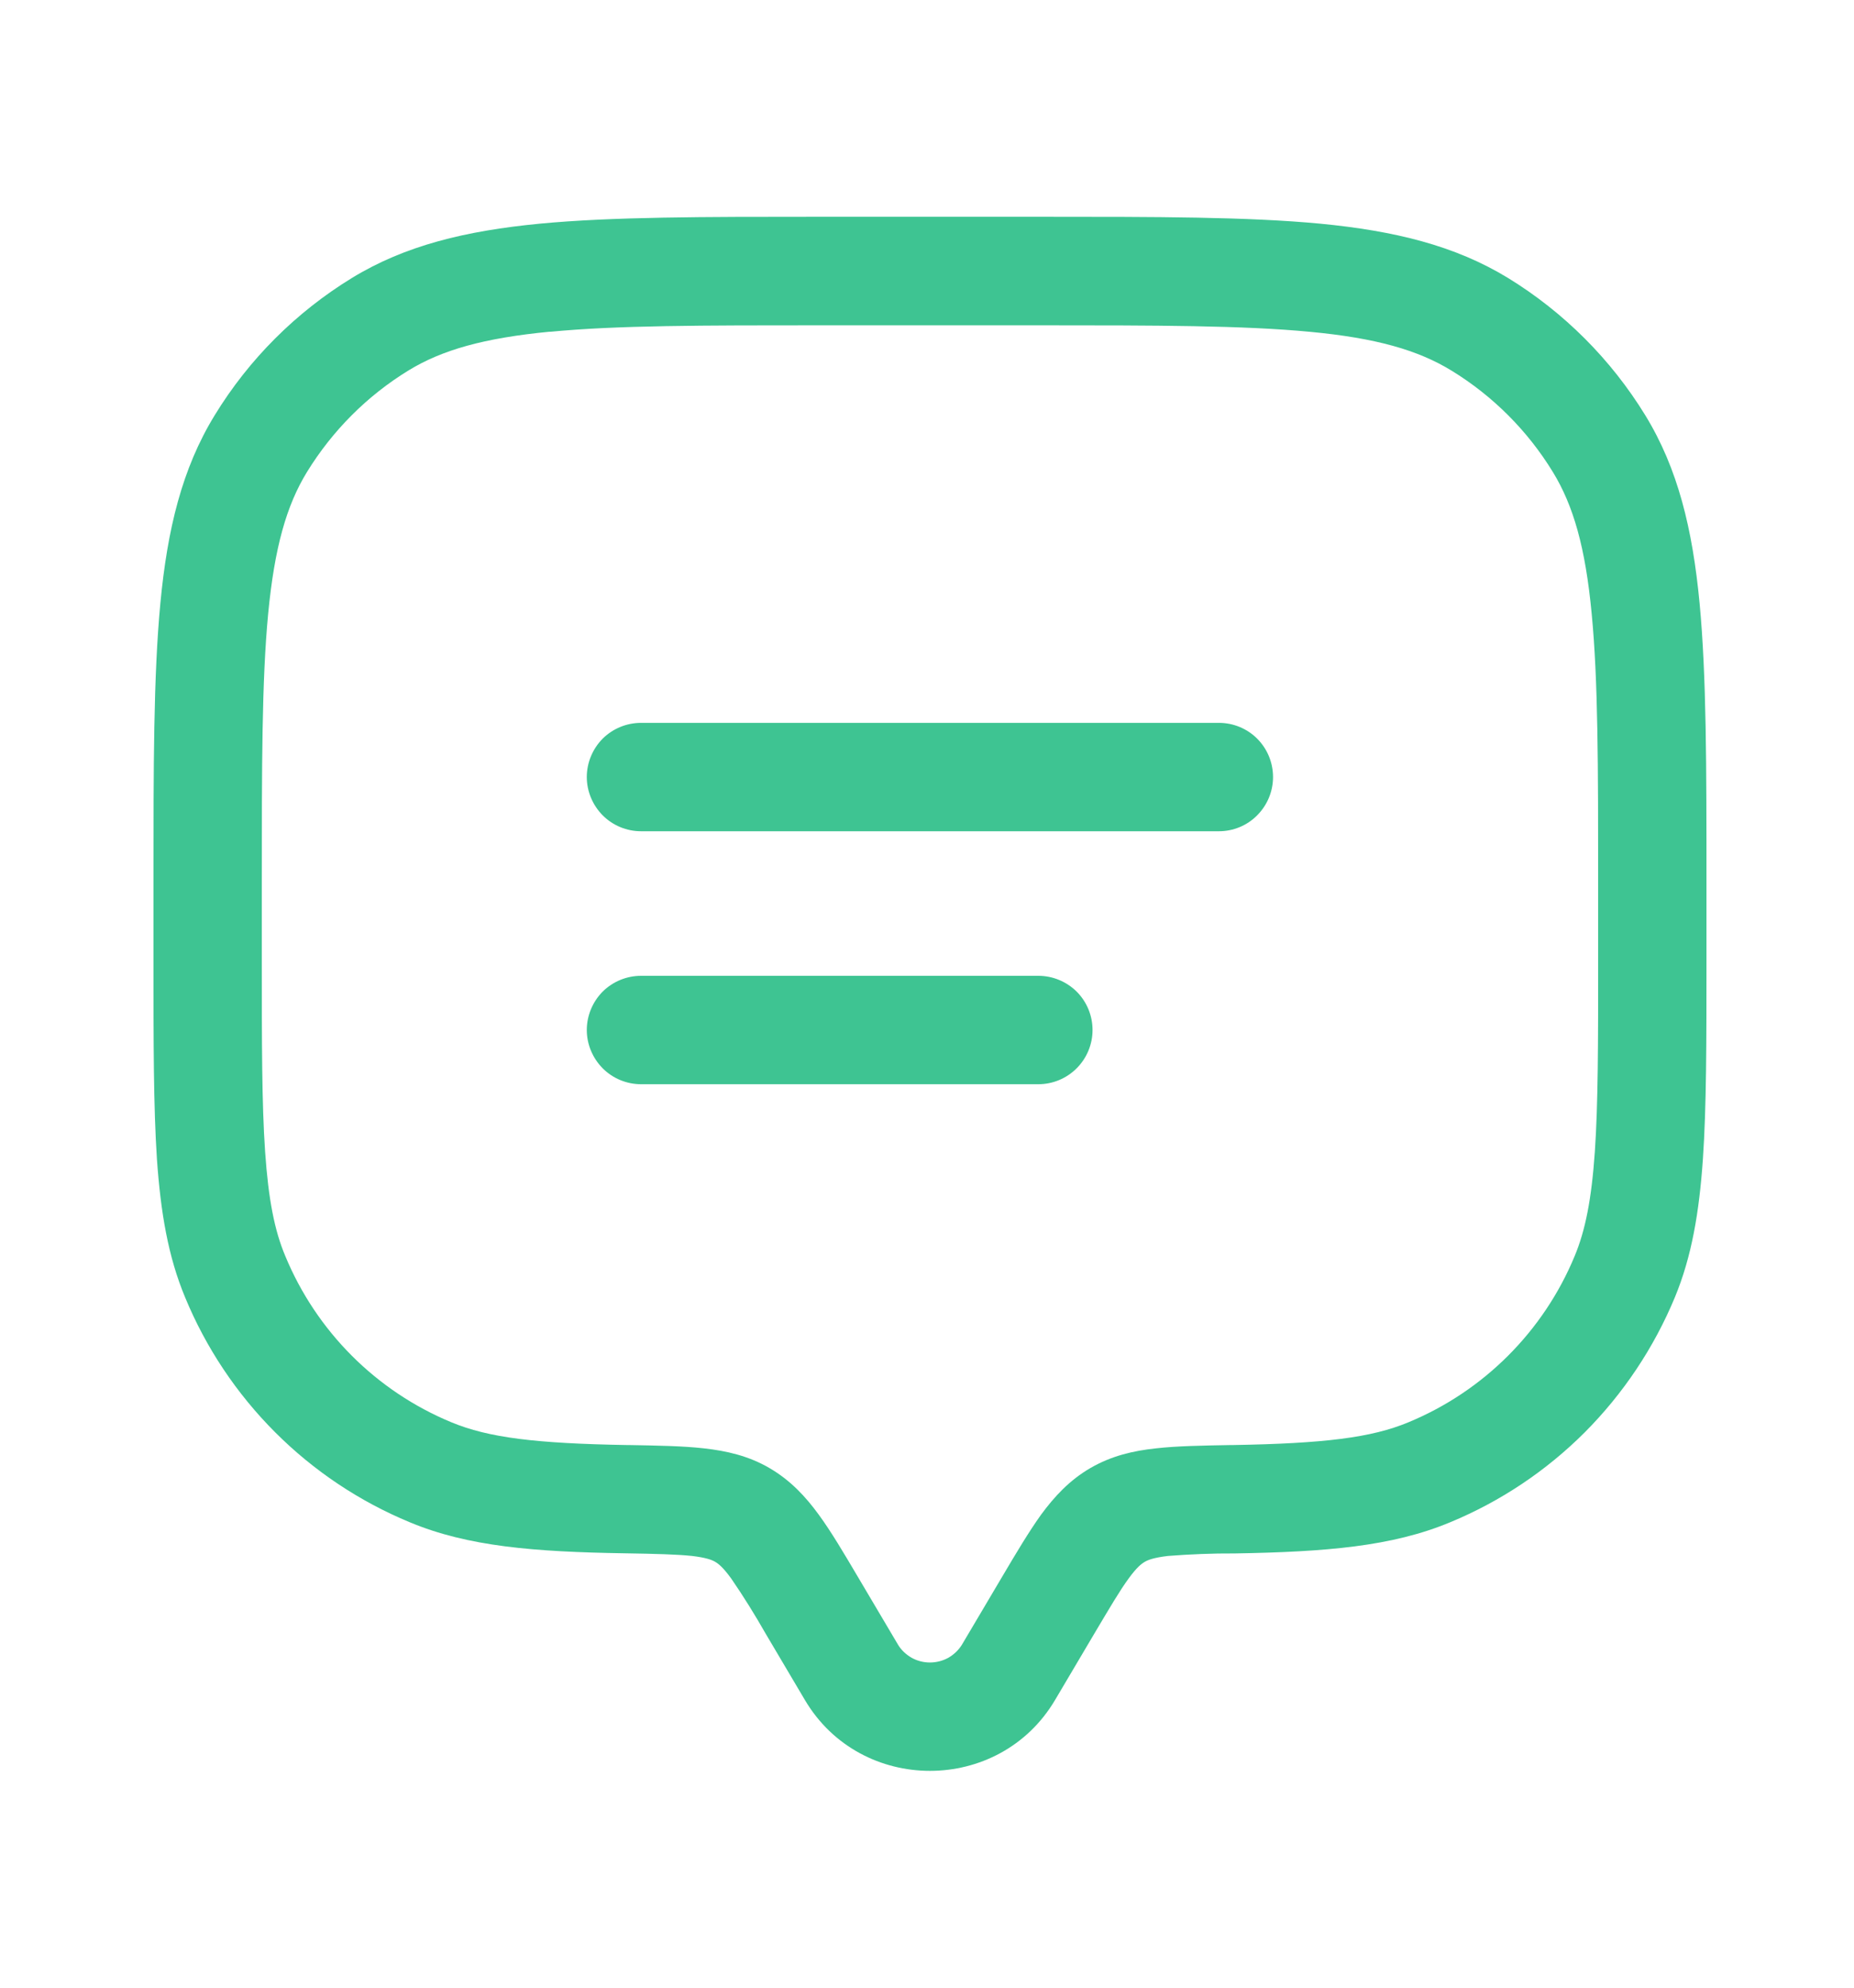 <svg width="14" height="15" viewBox="0 0 14 15" fill="none" xmlns="http://www.w3.org/2000/svg">
<path fill-rule="evenodd" clip-rule="evenodd" d="M6.182 1.636H7.862C8.737 1.636 9.422 1.636 9.97 1.688C10.528 1.742 10.985 1.852 11.388 2.098C11.81 2.357 12.165 2.712 12.424 3.134C12.671 3.537 12.781 3.994 12.834 4.552C12.886 5.1 12.886 5.786 12.886 6.661V7.243C12.886 7.865 12.886 8.353 12.859 8.747C12.831 9.148 12.775 9.482 12.647 9.791C12.489 10.171 12.258 10.517 11.967 10.809C11.676 11.1 11.33 11.331 10.95 11.488C10.511 11.671 10.011 11.711 9.326 11.723C9.157 11.722 8.988 11.729 8.819 11.742C8.711 11.755 8.669 11.772 8.645 11.786C8.619 11.801 8.583 11.829 8.522 11.913C8.456 12.003 8.382 12.129 8.263 12.329L7.967 12.829C7.545 13.542 6.5 13.542 6.078 12.829L5.782 12.329C5.701 12.187 5.615 12.048 5.522 11.913C5.461 11.829 5.426 11.801 5.4 11.786C5.376 11.772 5.334 11.755 5.226 11.742C5.11 11.73 4.958 11.726 4.718 11.722C4.034 11.711 3.534 11.671 3.095 11.488C2.715 11.331 2.369 11.1 2.078 10.809C1.786 10.517 1.555 10.171 1.398 9.791C1.269 9.482 1.213 9.148 1.185 8.747C1.159 8.353 1.159 7.865 1.159 7.242V6.661C1.159 5.786 1.159 5.101 1.211 4.552C1.264 3.994 1.374 3.537 1.621 3.134C1.879 2.712 2.234 2.357 2.657 2.098C3.059 1.852 3.517 1.742 4.075 1.688C4.622 1.636 5.308 1.636 6.183 1.636M4.153 2.503C3.654 2.551 3.337 2.641 3.084 2.796C2.772 2.987 2.51 3.25 2.318 3.562C2.163 3.815 2.073 4.132 2.025 4.631C1.977 5.135 1.977 5.782 1.977 6.682V7.228C1.977 7.869 1.977 8.329 2.002 8.692C2.027 9.052 2.073 9.286 2.154 9.478C2.389 10.046 2.84 10.498 3.408 10.733C3.689 10.85 4.048 10.893 4.733 10.905H4.75C4.967 10.909 5.157 10.912 5.316 10.93C5.485 10.949 5.652 10.986 5.811 11.079C5.97 11.172 6.084 11.295 6.183 11.431C6.276 11.558 6.37 11.717 6.477 11.898L6.782 12.413C6.807 12.454 6.843 12.487 6.885 12.511C6.927 12.534 6.974 12.546 7.022 12.546C7.07 12.546 7.118 12.534 7.16 12.511C7.202 12.487 7.237 12.454 7.263 12.413L7.568 11.898C7.675 11.717 7.77 11.558 7.861 11.431C7.961 11.295 8.075 11.171 8.233 11.079C8.393 10.986 8.559 10.948 8.729 10.93C8.887 10.912 9.078 10.909 9.295 10.905H9.312C9.997 10.893 10.356 10.85 10.636 10.733C11.204 10.498 11.656 10.046 11.891 9.478C11.971 9.286 12.018 9.052 12.043 8.692C12.068 8.329 12.068 7.869 12.068 7.228V6.682C12.068 5.782 12.068 5.135 12.019 4.63C11.972 4.132 11.881 3.815 11.726 3.562C11.535 3.25 11.273 2.988 10.961 2.797C10.708 2.642 10.391 2.551 9.892 2.504C9.388 2.456 8.741 2.455 7.841 2.455H6.204C5.304 2.455 4.657 2.455 4.152 2.504M4.431 5.864C4.431 5.755 4.475 5.651 4.551 5.574C4.628 5.498 4.732 5.455 4.841 5.455H9.204C9.313 5.455 9.417 5.498 9.493 5.574C9.57 5.651 9.613 5.755 9.613 5.864C9.613 5.972 9.57 6.076 9.493 6.153C9.417 6.23 9.313 6.273 9.204 6.273H4.841C4.732 6.273 4.628 6.23 4.551 6.153C4.475 6.076 4.431 5.972 4.431 5.864ZM4.431 7.773C4.431 7.664 4.475 7.56 4.551 7.483C4.628 7.407 4.732 7.364 4.841 7.364H7.841C7.949 7.364 8.053 7.407 8.13 7.483C8.207 7.56 8.25 7.664 8.25 7.773C8.25 7.881 8.207 7.985 8.13 8.062C8.053 8.139 7.949 8.182 7.841 8.182H4.841C4.732 8.182 4.628 8.139 4.551 8.062C4.475 7.985 4.431 7.881 4.431 7.773Z" fill="#3EC492"/>
</svg>

